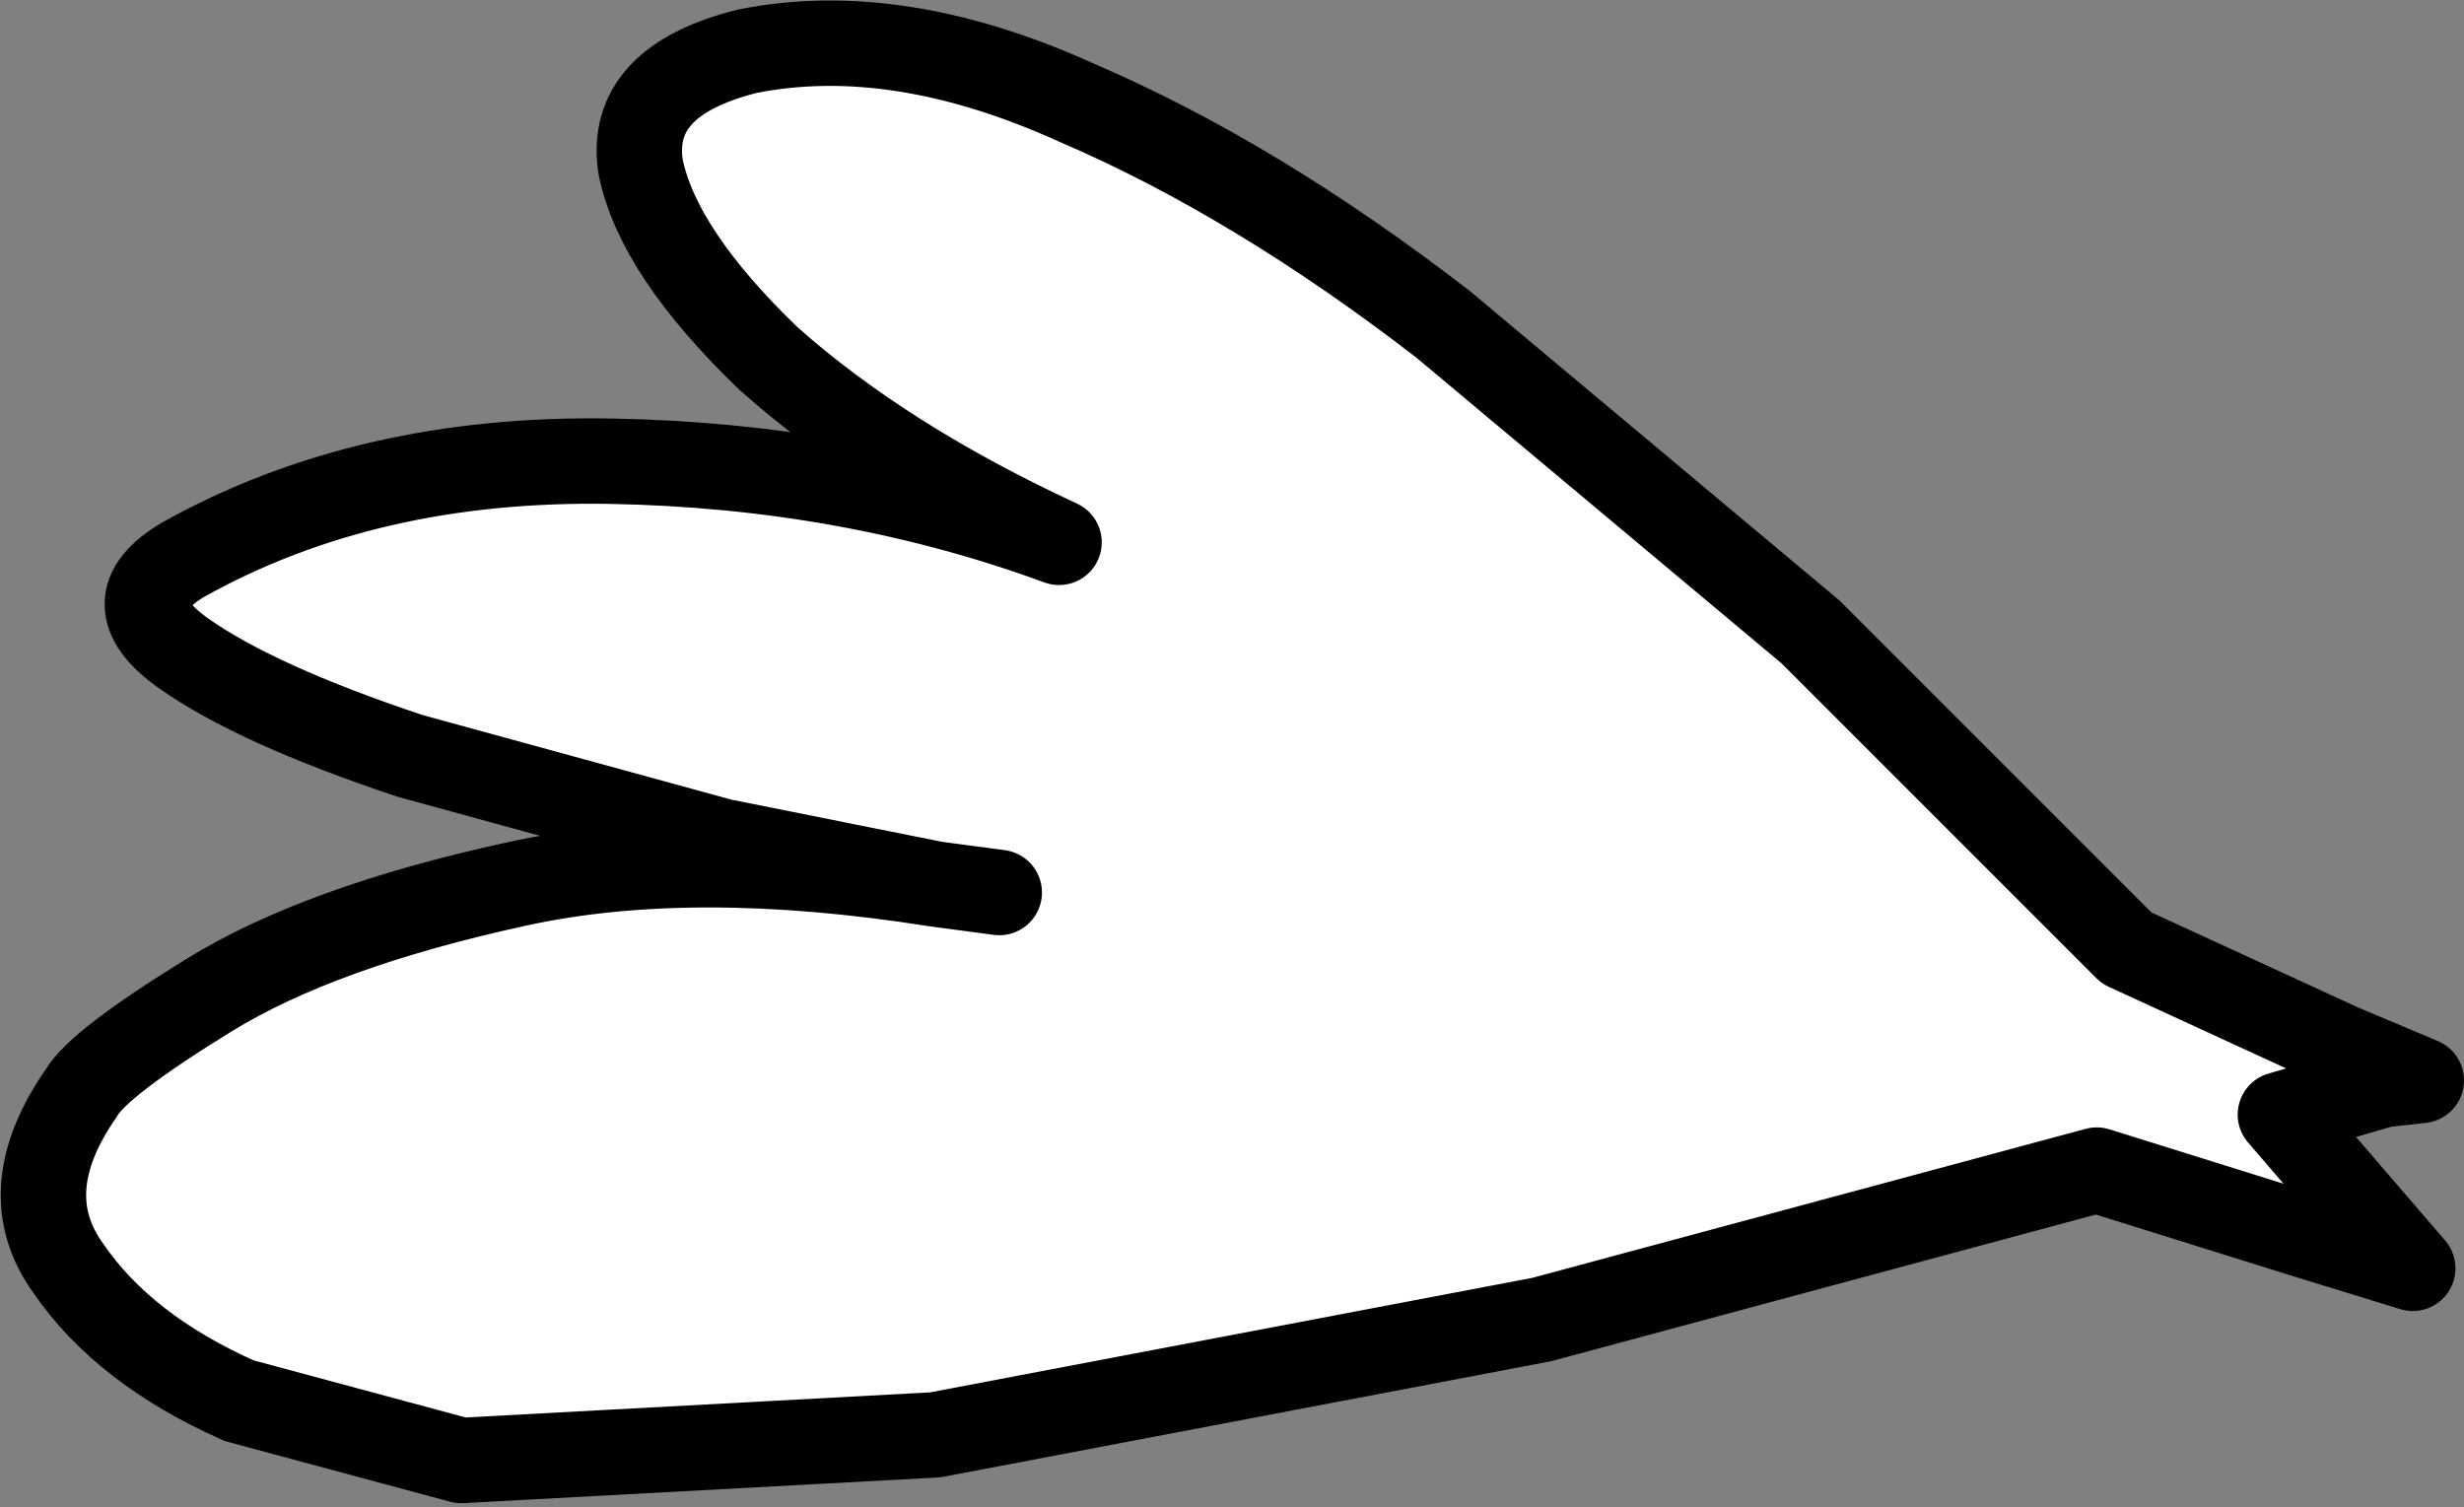 <?xml version="1.0" encoding="UTF-8" standalone="no"?>
<svg xmlns:xlink="http://www.w3.org/1999/xlink" height="17.65px" width="28.85px" xmlns="http://www.w3.org/2000/svg">
  <rect width="100%" height="100%" fill="#808080" stroke="none"/>
  <g transform="matrix(1.0, 0.0, 0.0, 1.0, 0.5, 0.5)">
    <path d="M10.45 9.85 L7.95 9.35 4.3 8.35 Q2.5 7.75 1.65 7.15 0.8 6.55 1.65 6.05 3.8 4.85 6.65 4.9 9.45 4.95 11.9 5.85 9.85 4.9 8.5 3.7 7.2 2.45 7.0 1.45 6.85 0.45 8.25 0.1 10.0 -0.25 12.1 0.7 14.2 1.6 16.4 3.3 L20.7 6.9 24.4 10.6 26.9 11.75 27.85 12.15 27.4 12.2 26.2 12.55 27.75 14.35 26.45 13.95 24.05 13.2 17.55 14.95 10.45 16.3 4.9 16.6 2.3 15.9 Q0.95 15.3 0.3 14.35 -0.35 13.45 0.45 12.3 0.65 11.95 1.95 11.15 3.25 10.35 5.55 9.85 7.6 9.4 10.45 9.85 L11.2 9.95 10.45 9.85" fill="#ffffff" fill-rule="evenodd" stroke="none"/>
    <path d="M10.45 9.85 Q7.6 9.4 5.55 9.85 3.25 10.35 1.95 11.15 0.65 11.95 0.45 12.3 -0.35 13.45 0.3 14.35 0.95 15.3 2.3 15.9 L4.9 16.6 10.45 16.3 17.55 14.95 24.05 13.2 26.45 13.95 27.75 14.35 26.2 12.55 27.4 12.2 27.85 12.15 26.9 11.75 24.4 10.6 20.7 6.9 16.4 3.3 Q14.2 1.6 12.1 0.7 10.0 -0.25 8.25 0.1 6.85 0.45 7.0 1.45 7.2 2.45 8.5 3.7 9.85 4.9 11.9 5.85 9.45 4.95 6.65 4.9 3.8 4.85 1.65 6.05 0.8 6.55 1.65 7.15 2.5 7.75 4.3 8.35 L7.95 9.35 10.45 9.85 11.2 9.95" fill="none" stroke="#000000" stroke-linecap="round" stroke-linejoin="round" stroke-width="1.0"/>
  </g>
</svg>
